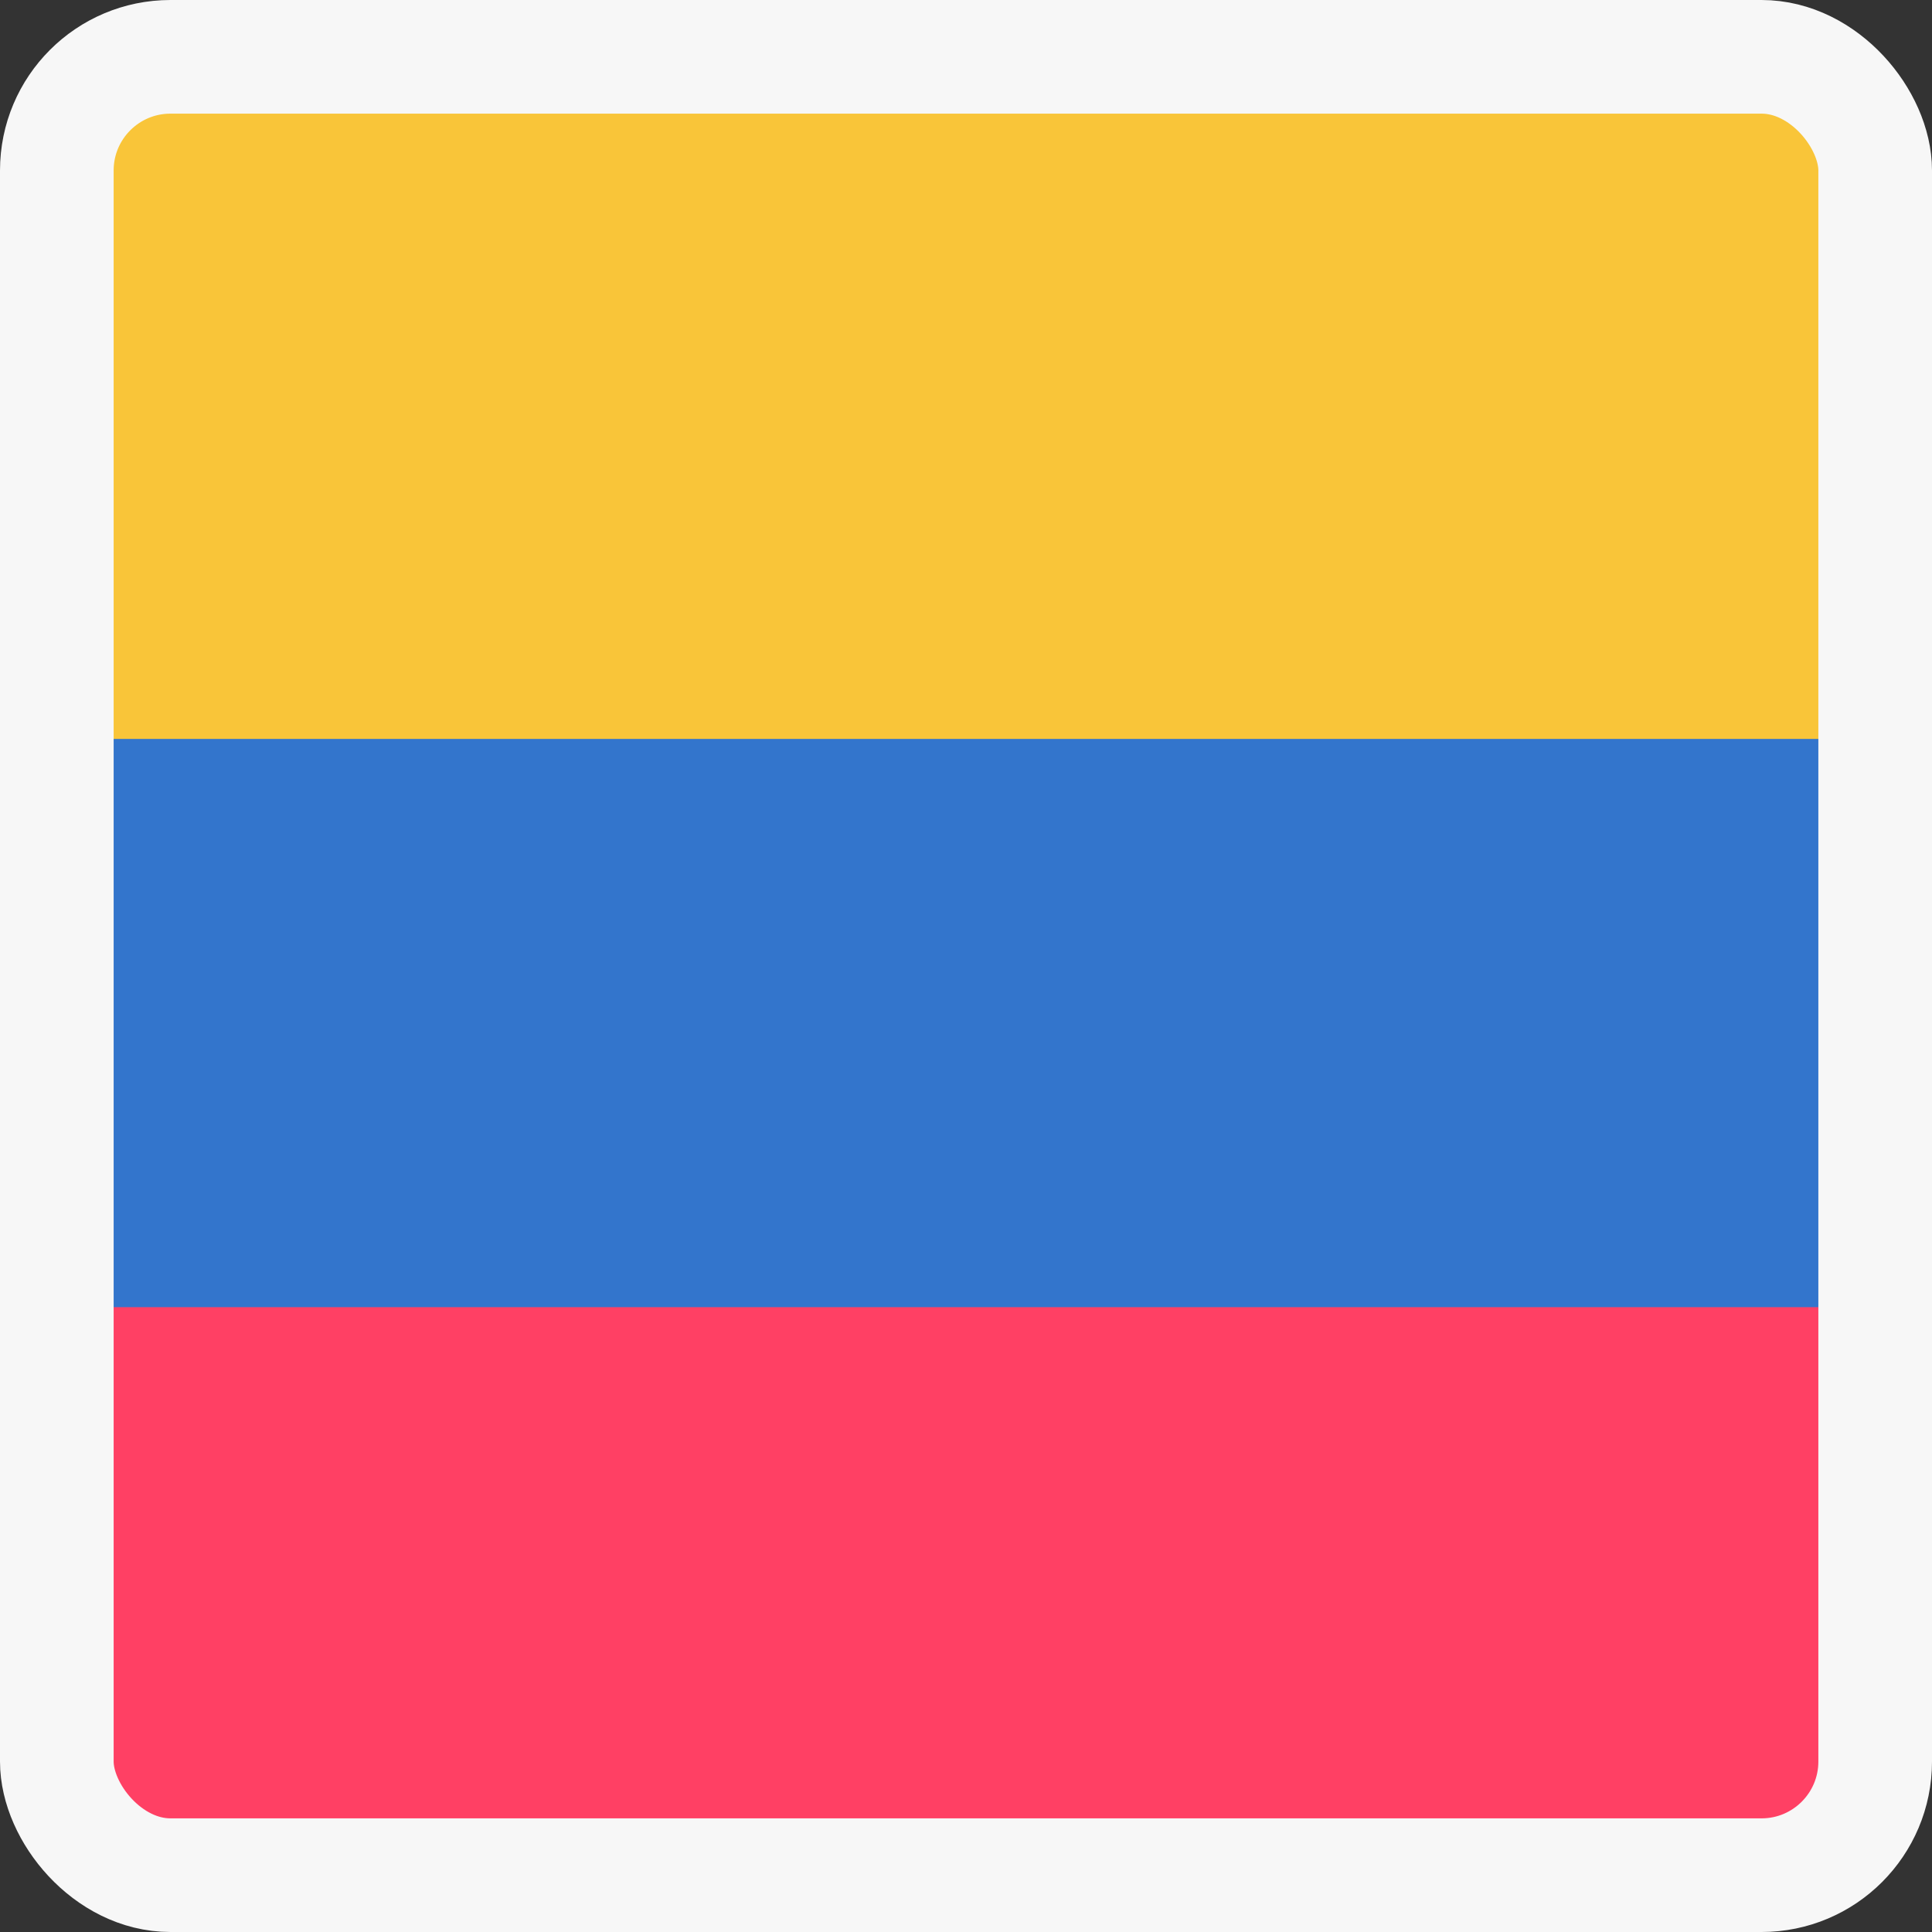 <svg xmlns="http://www.w3.org/2000/svg" width="17" height="17" viewBox="0 0 17 17">
  <rect x="0" y="0" width="17" height="17" fill="#333333" stroke="none"/>
  <g id="Grupo_6344" data-name="Grupo 6344" transform="translate(7875.5 5457.5)">
    <g id="Grupo_6339" data-name="Grupo 6339">
      <rect id="Rectángulo_4052" data-name="Rectángulo 4052" width="16" height="16" rx="0.73" transform="translate(-7875 -5456.998)" fill="#ff4064"/>
      <path id="Trazado_9669" data-name="Trazado 9669" d="M4788-3106.73v-5.54a.73.73,0,0,1,.73-.73h14.54a.73.73,0,0,1,.73.73v5.54" transform="translate(-12663 -2343.998)" fill="#f9c539"/>
      <path id="Trazado_9670" data-name="Trazado 9670" d="M4788-3107v5h16v-5" transform="translate(-12663 -2343.998)" fill="#3375cc"/>
    </g>
    <rect id="Rectángulo_4056" data-name="Rectángulo 4056" width="16" height="16" rx="1" transform="translate(-7875 -5457)" fill="none" stroke="#f7f7f7" stroke-width="1"/>
  </g>
</svg>
